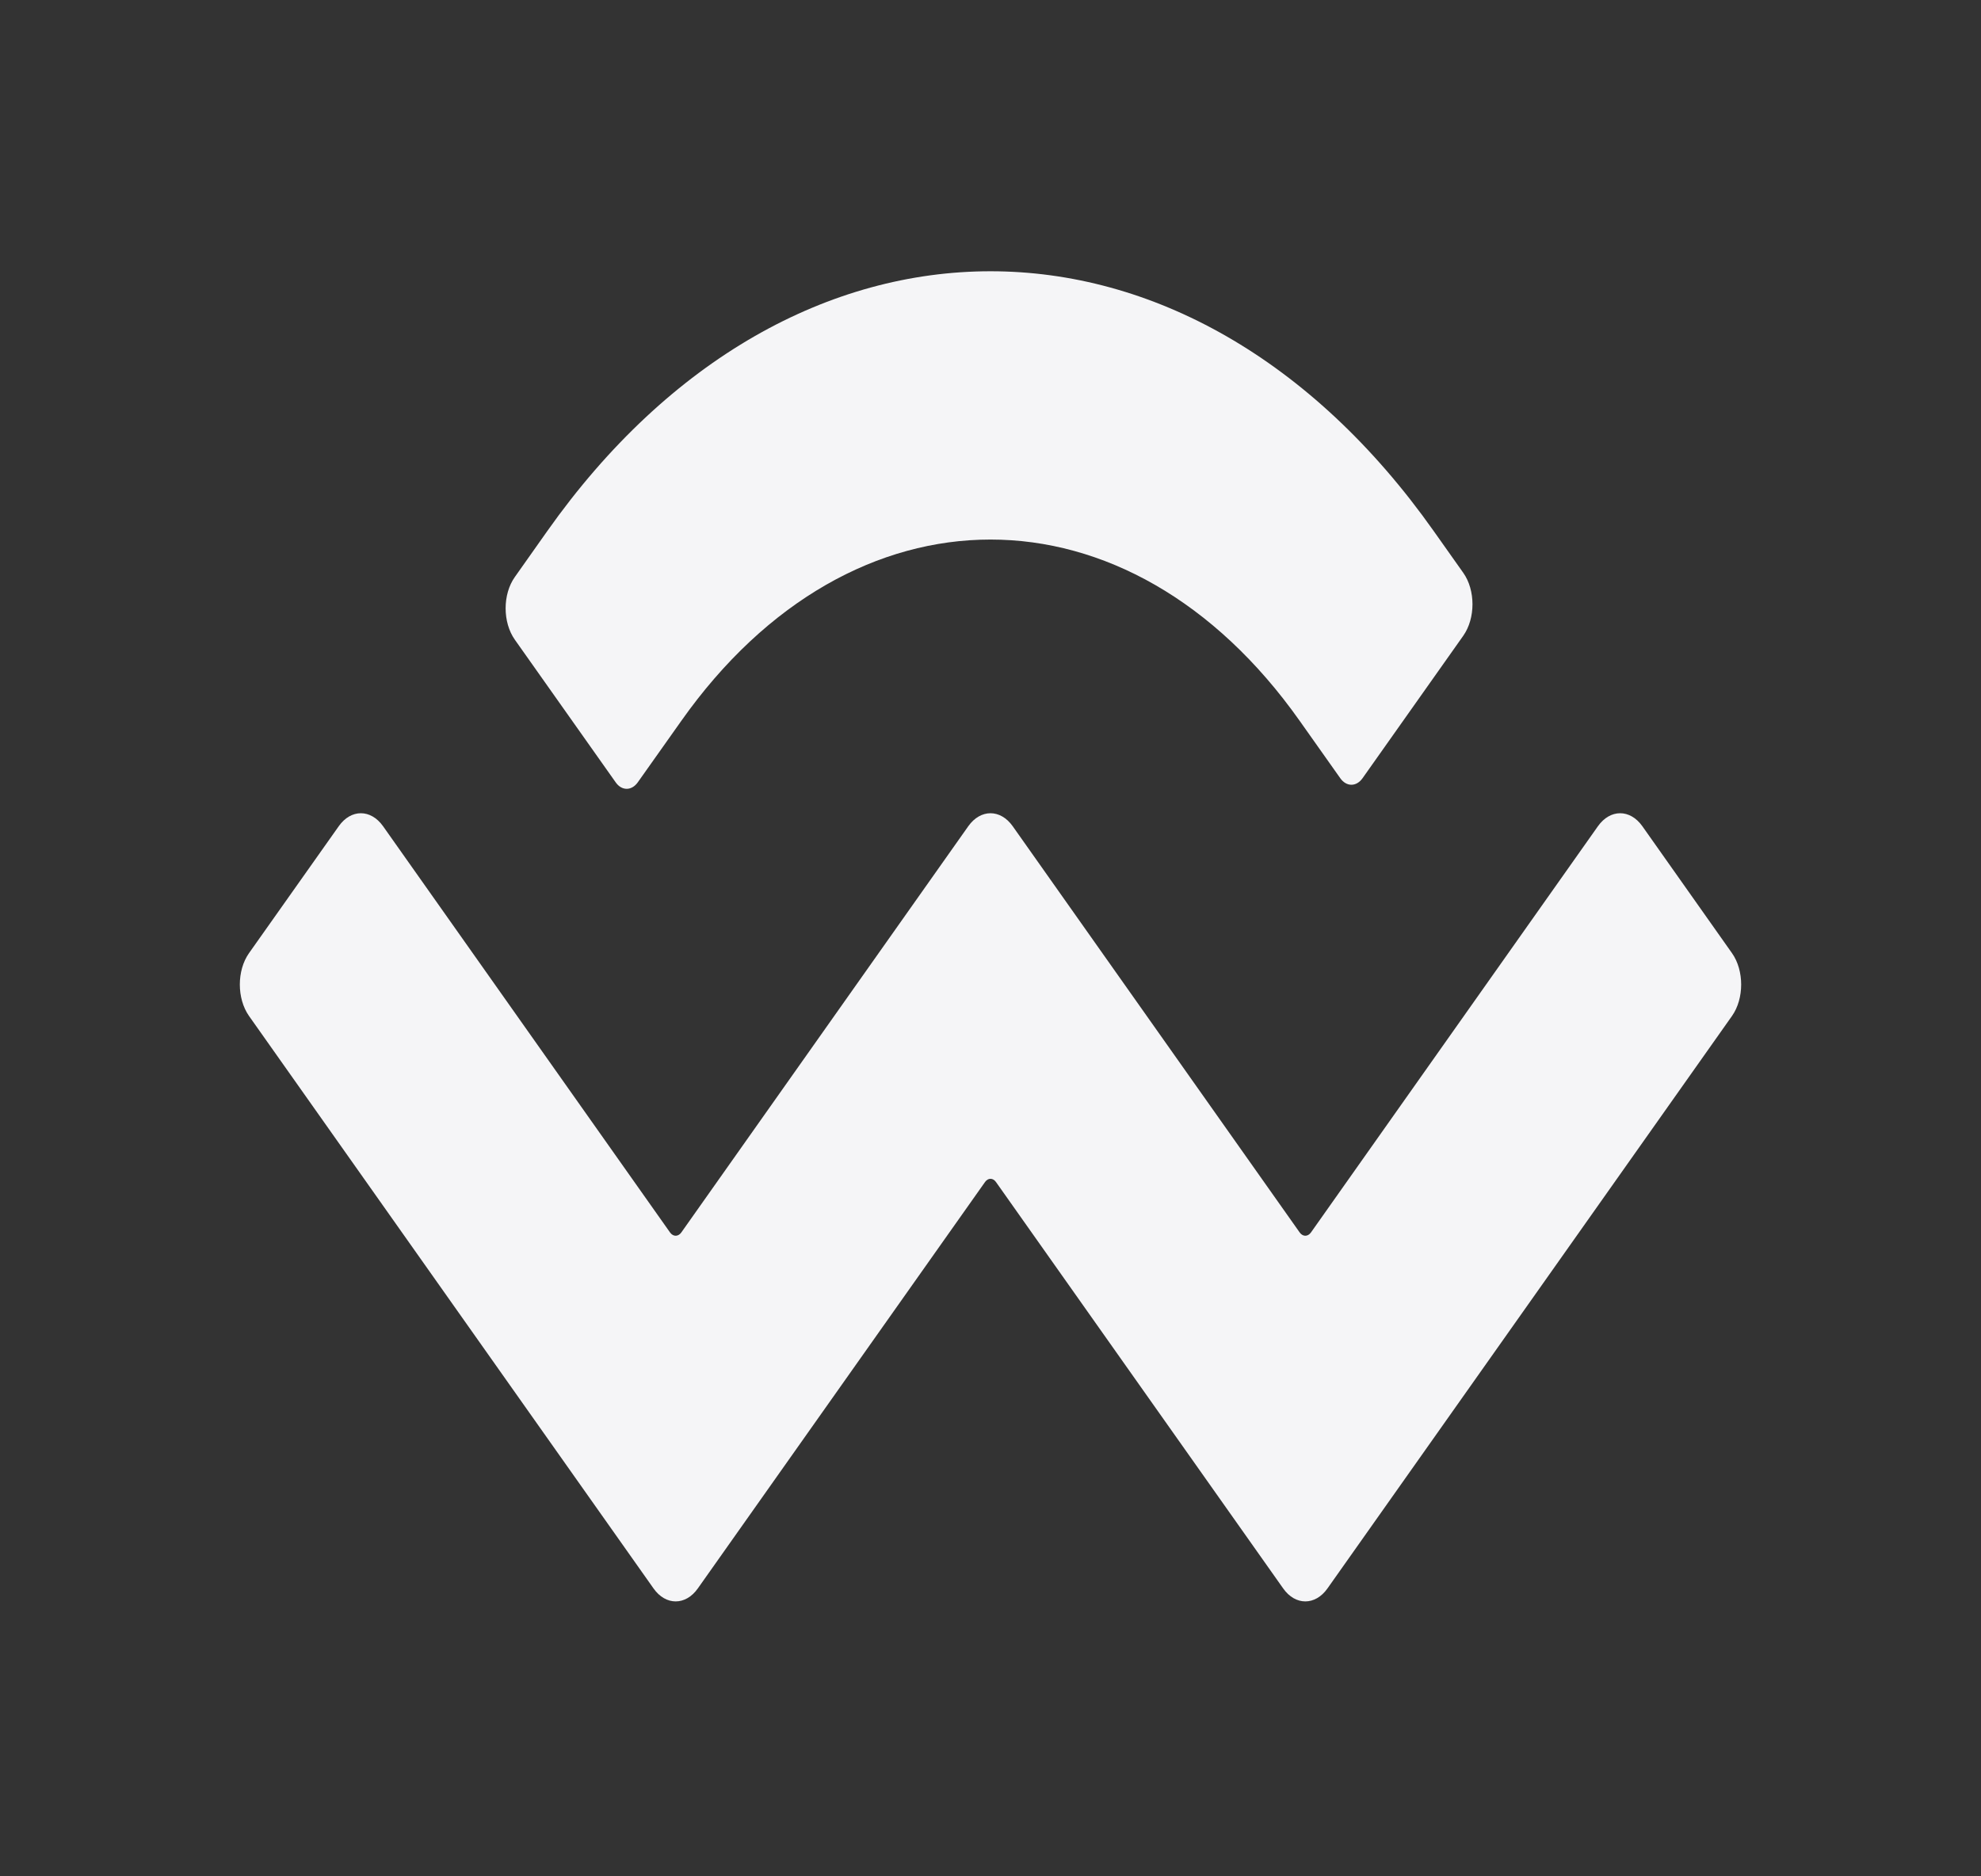 <svg width="19" height="18" viewBox="0 0 19 18" fill="none" xmlns="http://www.w3.org/2000/svg">
<rect x="0" y="0" width="19" height="18" fill="#333333" stroke="none"/>
<g id="mobile_top_nav/walletconnect">
<path id="Vector" d="M5.248 5.096C7.596 1.771 11.404 1.771 13.752 5.096L14.035 5.496C14.152 5.662 14.152 5.931 14.035 6.098L13.068 7.466C13.009 7.549 12.914 7.549 12.855 7.466L12.466 6.916C10.828 4.596 8.172 4.596 6.534 6.916L6.117 7.505C6.058 7.588 5.963 7.588 5.905 7.505L4.938 6.137C4.82 5.97 4.82 5.701 4.938 5.535L5.248 5.096ZM15.752 7.926L16.612 9.144C16.729 9.31 16.729 9.58 16.612 9.746L12.732 15.238C12.615 15.404 12.424 15.404 12.307 15.238L9.553 11.34C9.524 11.298 9.476 11.298 9.447 11.34L6.693 15.238C6.576 15.404 6.385 15.404 6.268 15.238L2.388 9.746C2.271 9.579 2.271 9.31 2.388 9.144L3.249 7.926C3.366 7.76 3.556 7.76 3.674 7.926L6.427 11.824C6.457 11.865 6.504 11.865 6.534 11.824L9.287 7.926C9.405 7.76 9.595 7.76 9.713 7.926L12.466 11.824C12.496 11.865 12.543 11.865 12.573 11.824L15.326 7.926C15.444 7.76 15.634 7.76 15.752 7.926Z" fill="#F5F5F7"/>
</g>
</svg>
